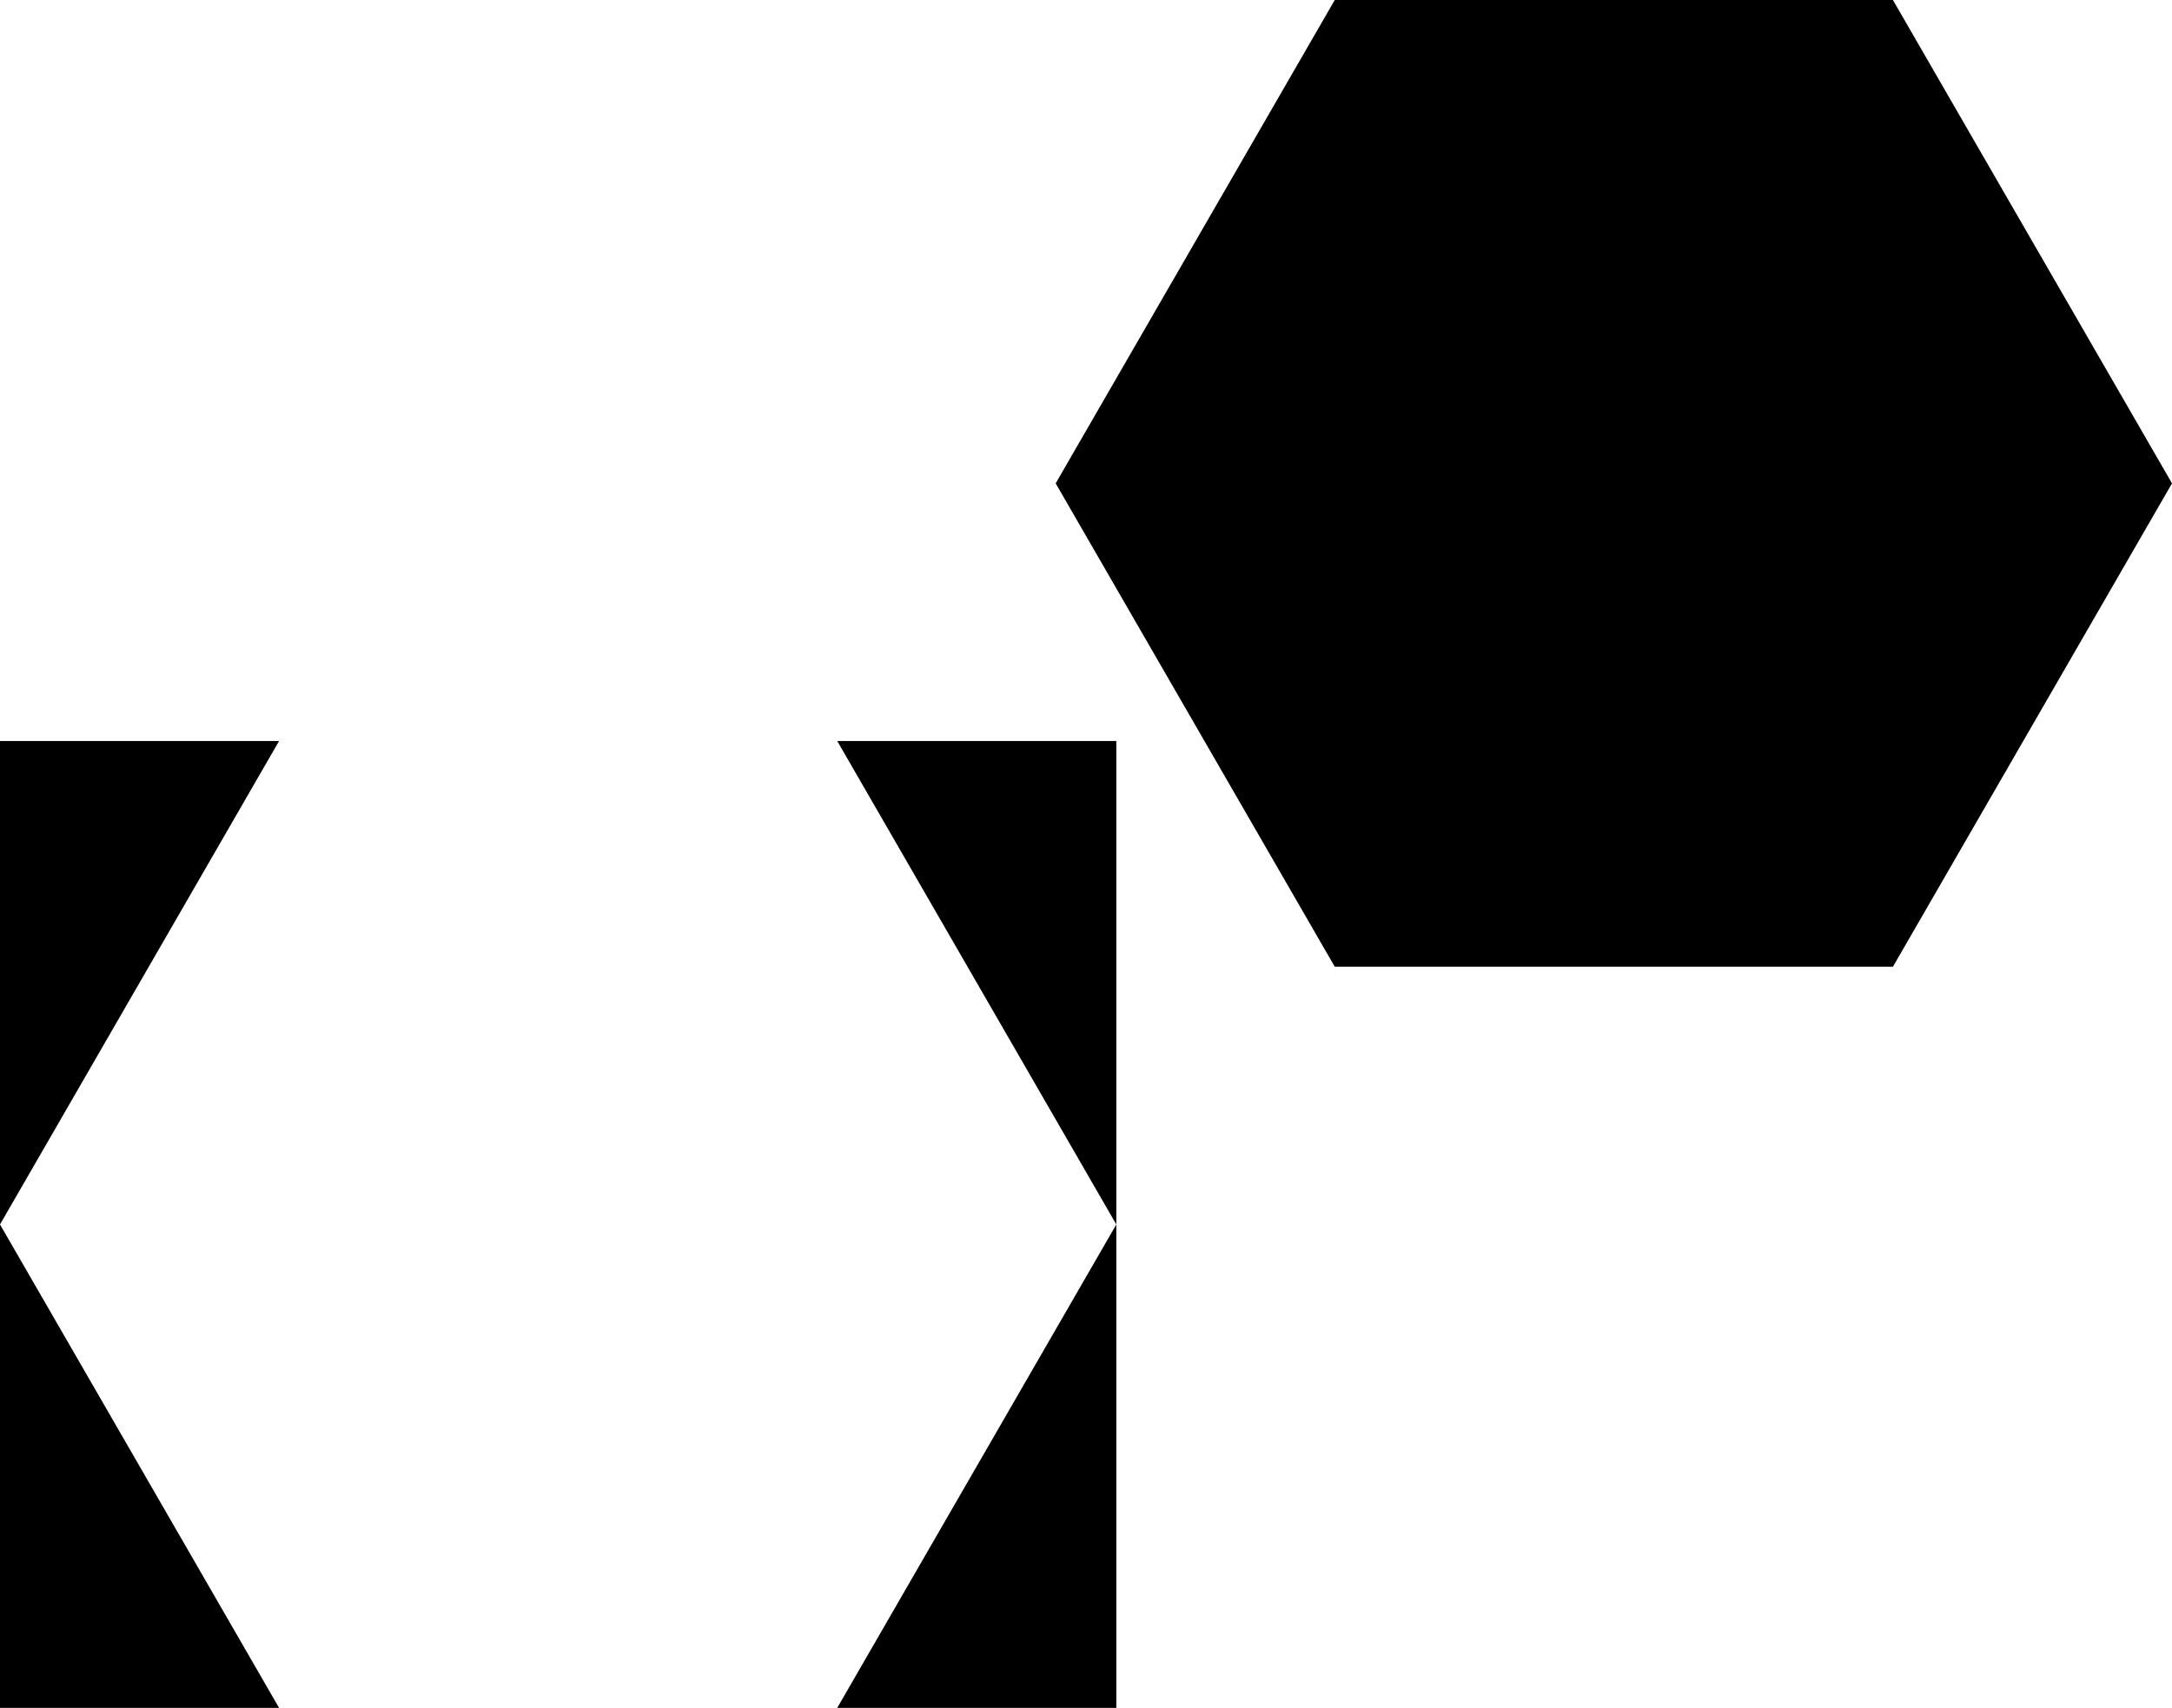 <?xml version="1.0" encoding="UTF-8" standalone="no"?>
<!-- Created with Inkscape (http://www.inkscape.org/) -->

<svg
   xmlns:dc="http://purl.org/dc/elements/1.1/"
   xmlns:cc="http://creativecommons.org/ns#"
   xmlns:rdf="http://www.w3.org/1999/02/22-rdf-syntax-ns#"
   xmlns:svg="http://www.w3.org/2000/svg"
   xmlns="http://www.w3.org/2000/svg"
   xmlns:sodipodi="http://sodipodi.sourceforge.net/DTD/sodipodi-0.dtd"
   xmlns:inkscape="http://www.inkscape.org/namespaces/inkscape"
   width="233.482"
   height="183.597"
   id="svg2"
   version="1.1"
   inkscape:version="0.48.3.1 r9886"
   sodipodi:docname="New document 1">
  <defs
     id="defs4" />
  <sodipodi:namedview
     id="base"
     pagecolor="#ffffff"
     bordercolor="#666666"
     borderopacity="1.0"
     inkscape:pageopacity="0.0"
     inkscape:pageshadow="2"
     inkscape:zoom="2.8723177"
     inkscape:cx="122.6519"
     inkscape:cy="86.093947"
     inkscape:document-units="px"
     inkscape:current-layer="svg2"
     showgrid="false"
     fit-margin-top="0"
     fit-margin-left="0"
     fit-margin-right="0"
     fit-margin-bottom="0"
     inkscape:window-width="1301"
     inkscape:window-height="744"
     inkscape:window-x="65"
     inkscape:window-y="24"
     inkscape:window-maximized="1" />
  <g
     inkscape:label="Layer 1"
     inkscape:groupmode="layer"
     id="layer1"
     style="fill:#000000;fill-opacity:1"
     transform="translate(-249.395,-428.678)" />
  <path
     style="color:#000000;fill:#000000;fill-opacity:1;fill-rule:nonzero;stroke:none;stroke-width:1.8;marker:none;visibility:visible;display:inline;overflow:visible;enable-background:accumulate"
     d="m 0,79.66 0,51.969 30,-51.969 -30,0 z m 0,51.969 0,51.969 30,0 -30,-51.969 z m 90,-51.969 30,51.969 0,-51.969 -30,0 z m 30,51.969 -30,51.969 30,0 0,-51.969 z"
     id="rect3761"
     inkscape:export-filename="/home/erik/Desktop/6mask.png"
     inkscape:export-xdpi="90.054115"
     inkscape:export-ydpi="90.054115"
     inkscape:connector-curvature="0" />
  <path
     inkscape:connector-curvature="0"
     id="path3787"
     d="m 143.482,0 60,0 30,51.962 -30,51.962 -60,0 -30,-51.962 z"
     style="fill:#000000;stroke:none"
     inkscape:export-filename="/home/erik/Desktop/6mask2.png"
     inkscape:export-xdpi="90.054115"
     inkscape:export-ydpi="90.054115" />
</svg>
